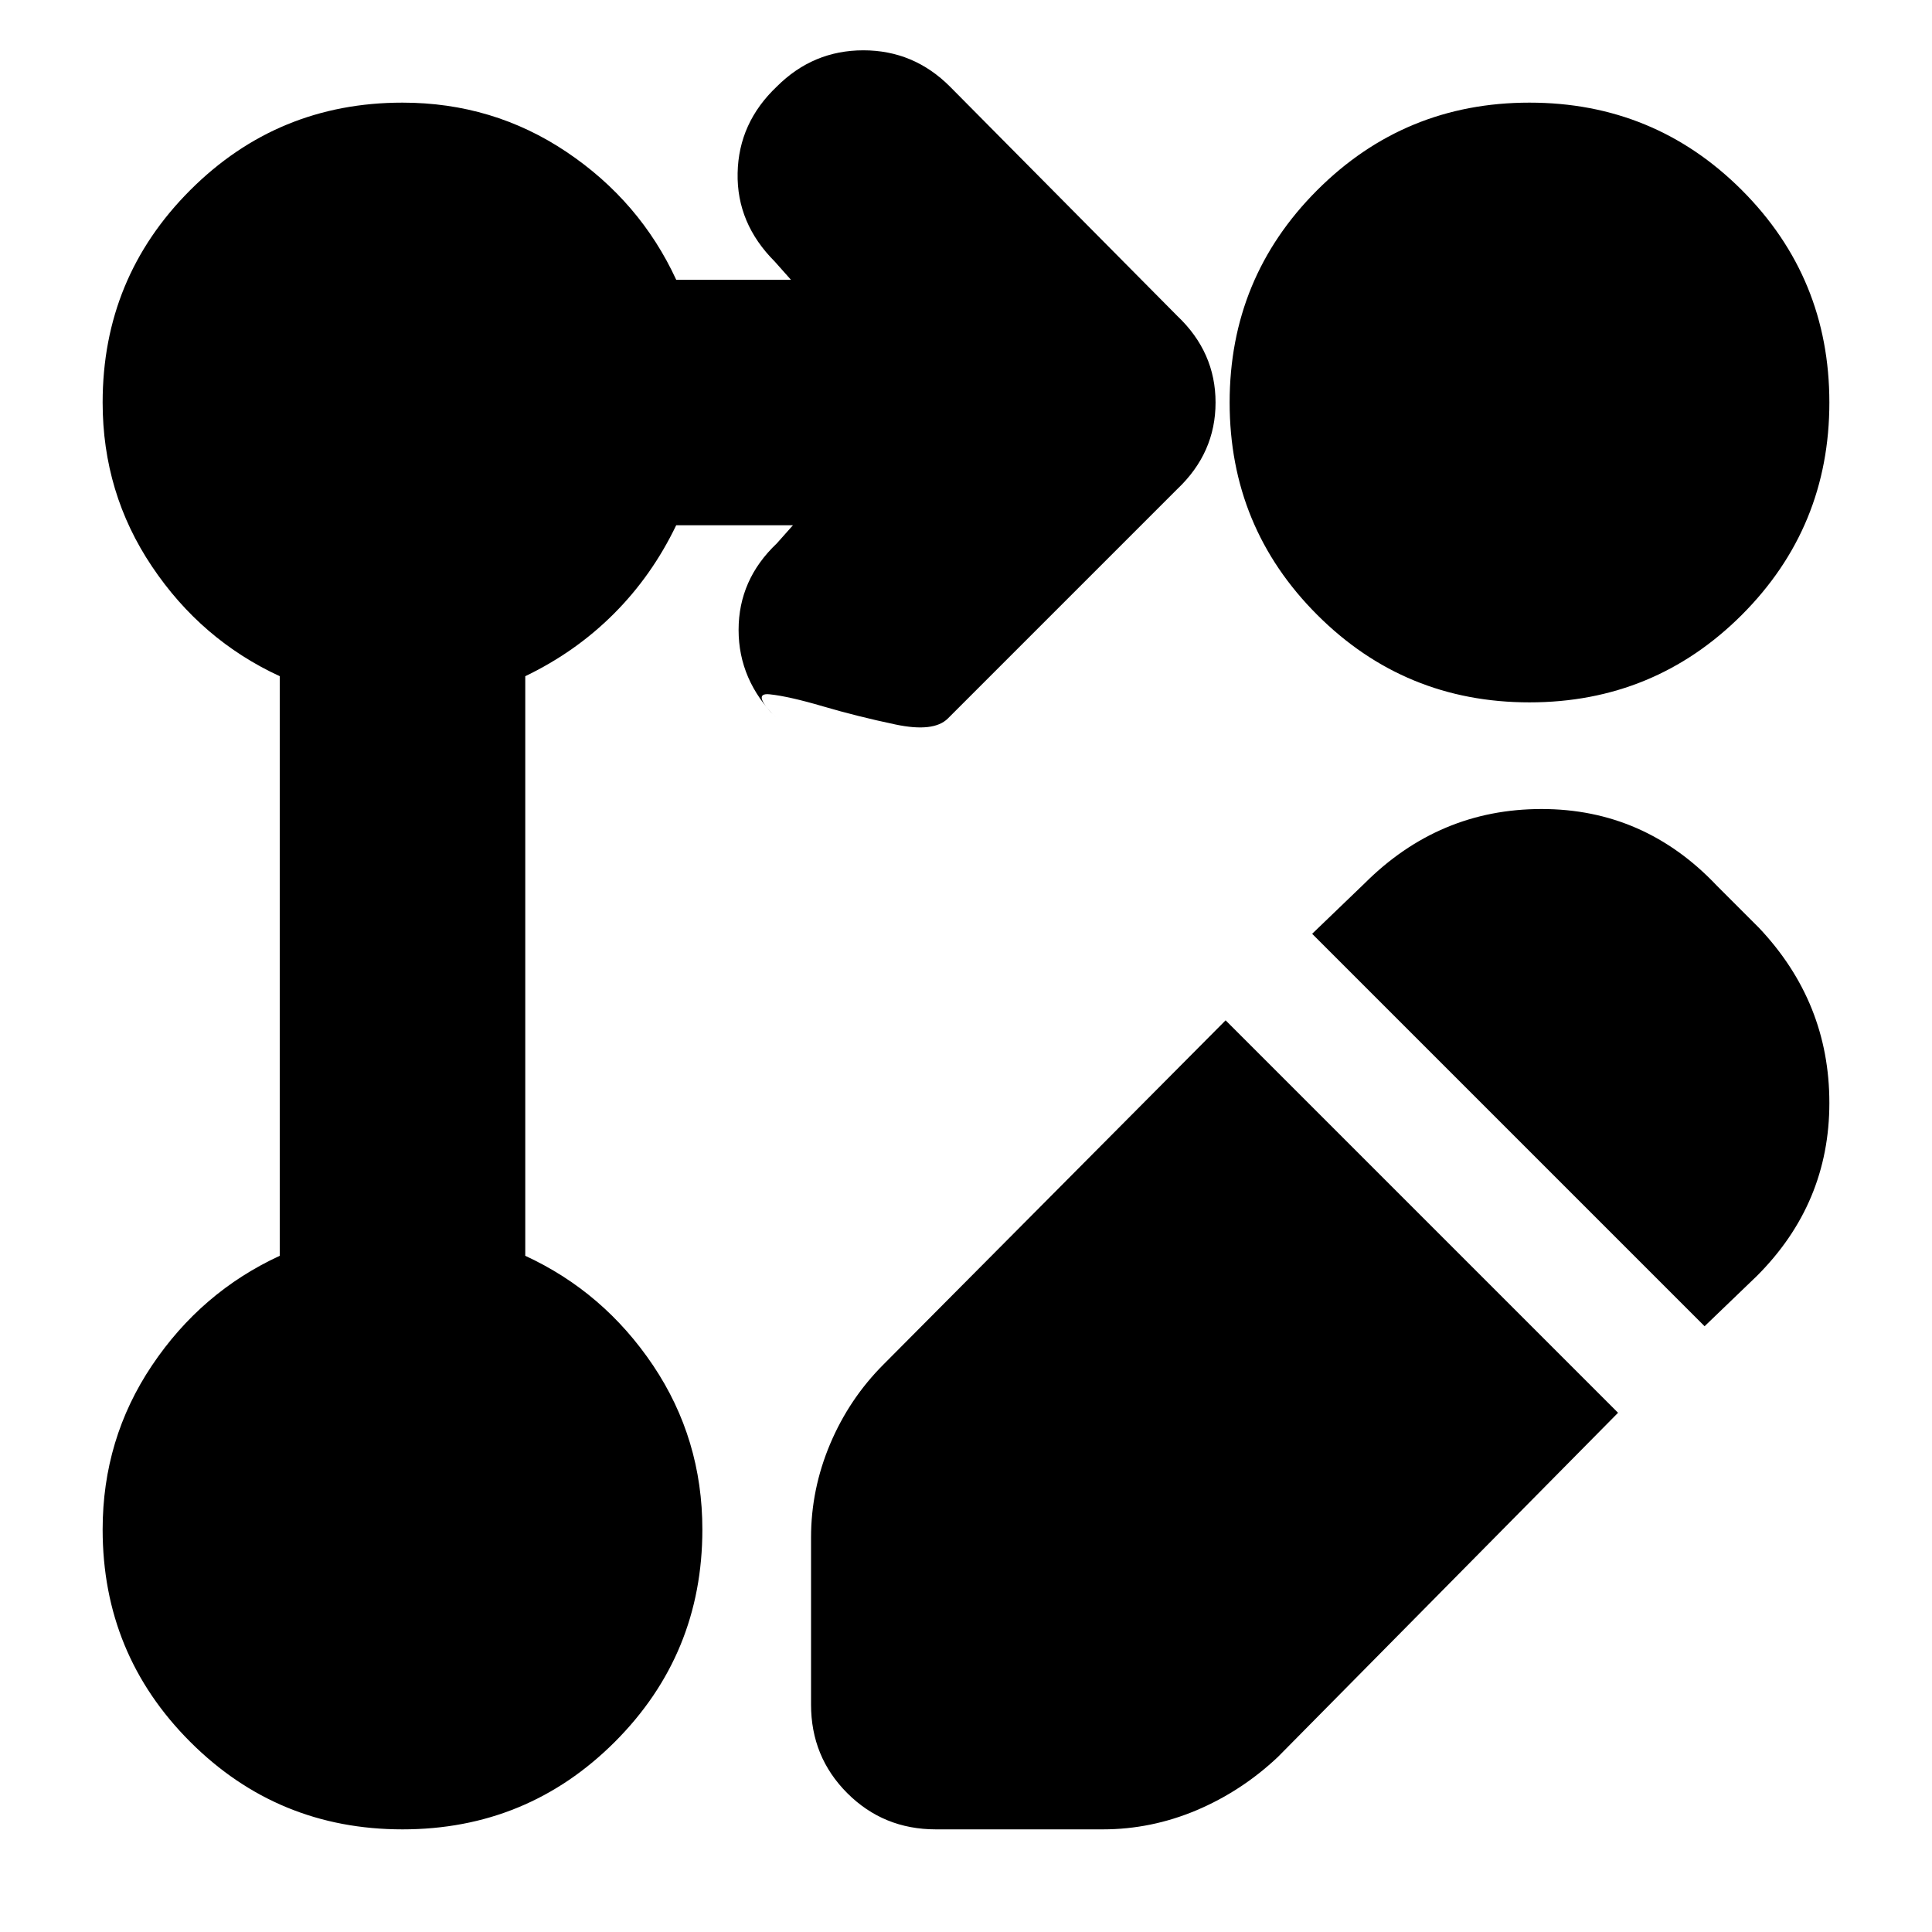 <svg xmlns="http://www.w3.org/2000/svg" height="24" width="24"><path d="M5 22.725q-1.55 0-2.637-1.087Q1.275 20.55 1.275 19q0-1.125.613-2.038.612-.912 1.587-1.362V8.4Q2.5 7.95 1.888 7.037 1.275 6.125 1.275 5q0-1.55 1.088-2.638Q3.45 1.275 5 1.275q1.125 0 2.037.612Q7.95 2.5 8.4 3.475h1.425l-.2-.225q-.475-.475-.462-1.1.012-.625.487-1.075.45-.45 1.075-.45t1.075.45l2.825 2.85q.475.45.475 1.075t-.475 1.075l-2.85 2.85q-.175.175-.65.075-.475-.1-.9-.225-.425-.125-.663-.15-.237-.025.088.3-.475-.475-.475-1.1 0-.625.475-1.075l.2-.225H8.4q-.3.625-.775 1.1-.475.475-1.1.775v7.2q.975.45 1.588 1.362.612.913.612 2.038 0 1.55-1.087 2.638Q6.55 22.725 5 22.725Zm14-21.45q1.55 0 2.638 1.087Q22.725 3.45 22.725 5q0 1.55-1.087 2.638Q20.55 8.725 19 8.725q-1.55 0-2.637-1.087Q15.275 6.55 15.275 5q0-1.55 1.088-2.638Q17.45 1.275 19 1.275Zm-3.775 11.4 2.45 2.45L20.1 17.55l-4.225 4.275q-.45.425-1.012.663-.563.237-1.163.237h-2.075q-.65 0-1.1-.45-.45-.45-.45-1.1V19.1q0-.6.237-1.162.238-.563.663-.988Zm5.95 3.8L16.3 11.6l.65-.625q.925-.925 2.2-.925 1.275 0 2.175.95l.525.525q.875.925.875 2.175 0 1.25-.9 2.15Z"/></svg>